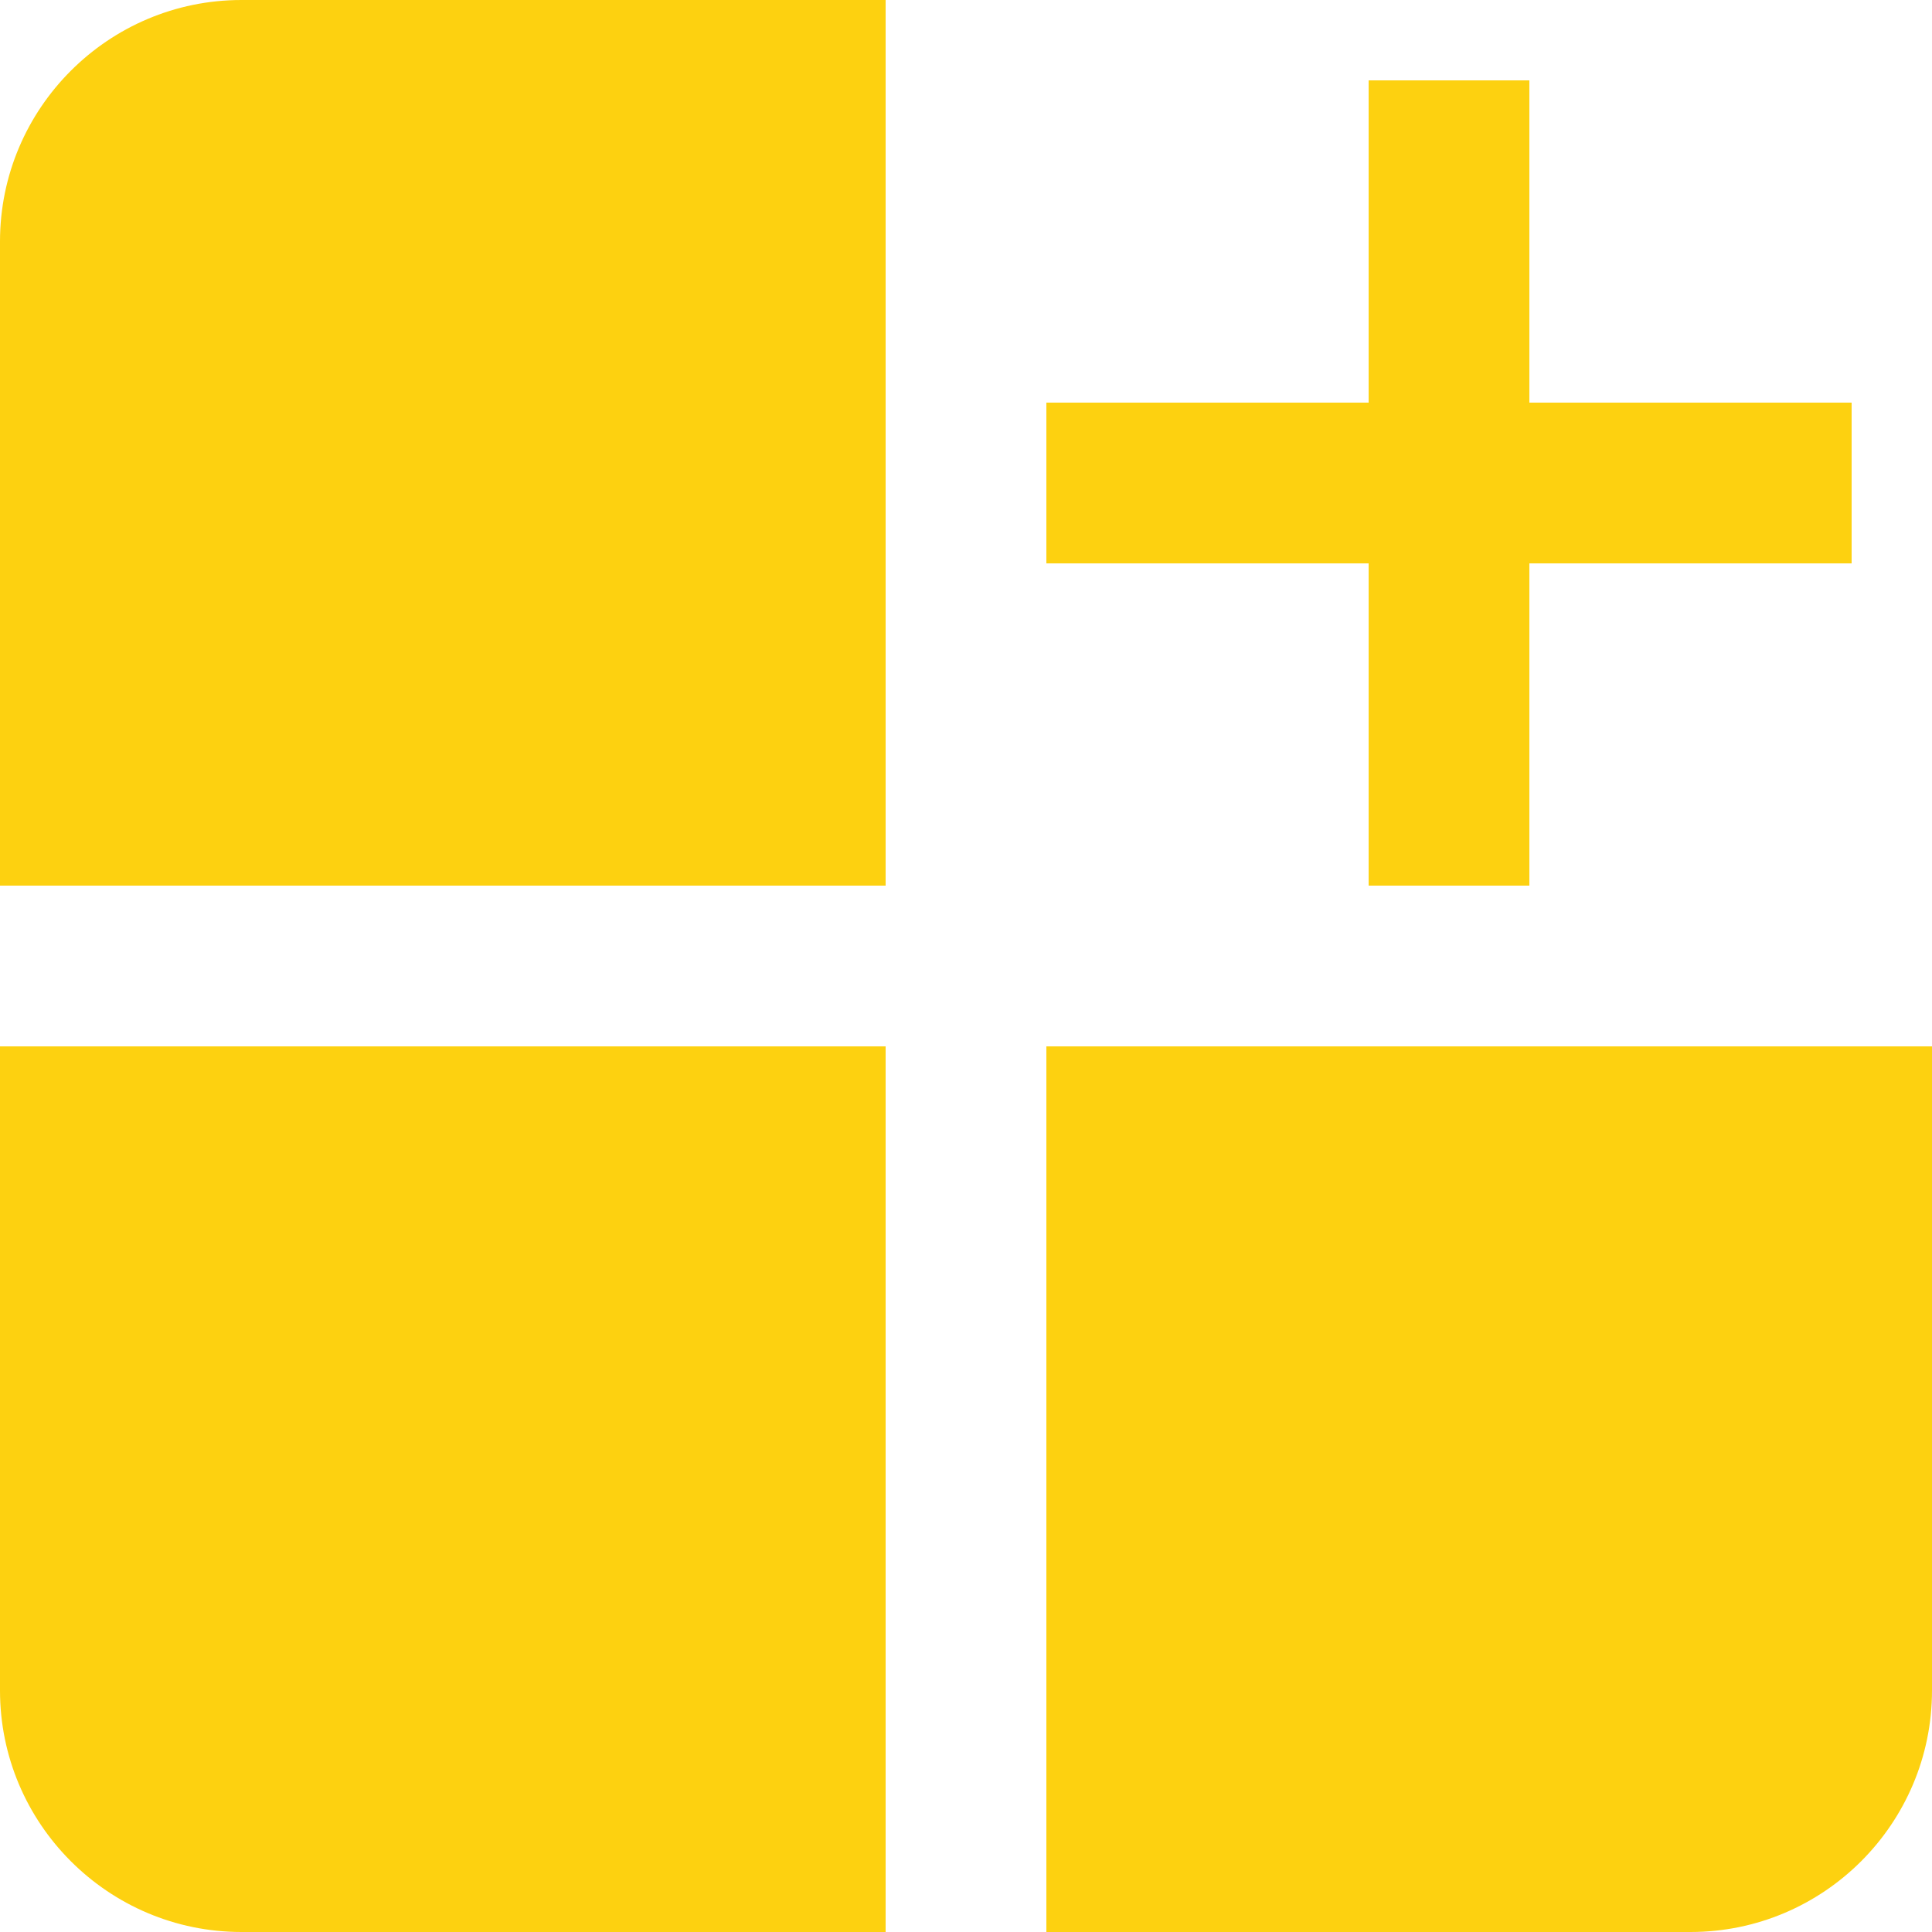 <?xml version="1.0" encoding="UTF-8"?>
<svg id="Layer_1" data-name="Layer 1" xmlns="http://www.w3.org/2000/svg" version="1.1" viewBox="0 0 512 512">
  <defs>
    <style>
      .cls-1 {
        fill: #fdd110;
        stroke-width: 0px;
      }
    </style>
  </defs>
  <path class="cls-1" d="M0,64v170.7h234.7V0H64C28.7,0,0,28.7,0,64Z"/>
  <path class="cls-1" d="M0,448c0,35.3,28.7,64,64,64h170.7v-234.7H0v170.7Z"/>
  <path class="cls-1" d="M277.3,277.3v234.7h170.7c35.3,0,64-28.7,64-64v-170.7h-234.7Z"/>
  <polygon class="cls-1" points="362.7 234.7 405.3 234.7 405.3 149.3 490.7 149.3 490.7 106.7 405.3 106.7 405.3 21.3 362.7 21.3 362.7 106.7 277.3 106.7 277.3 149.3 362.7 149.3 362.7 234.7"/>
</svg>
